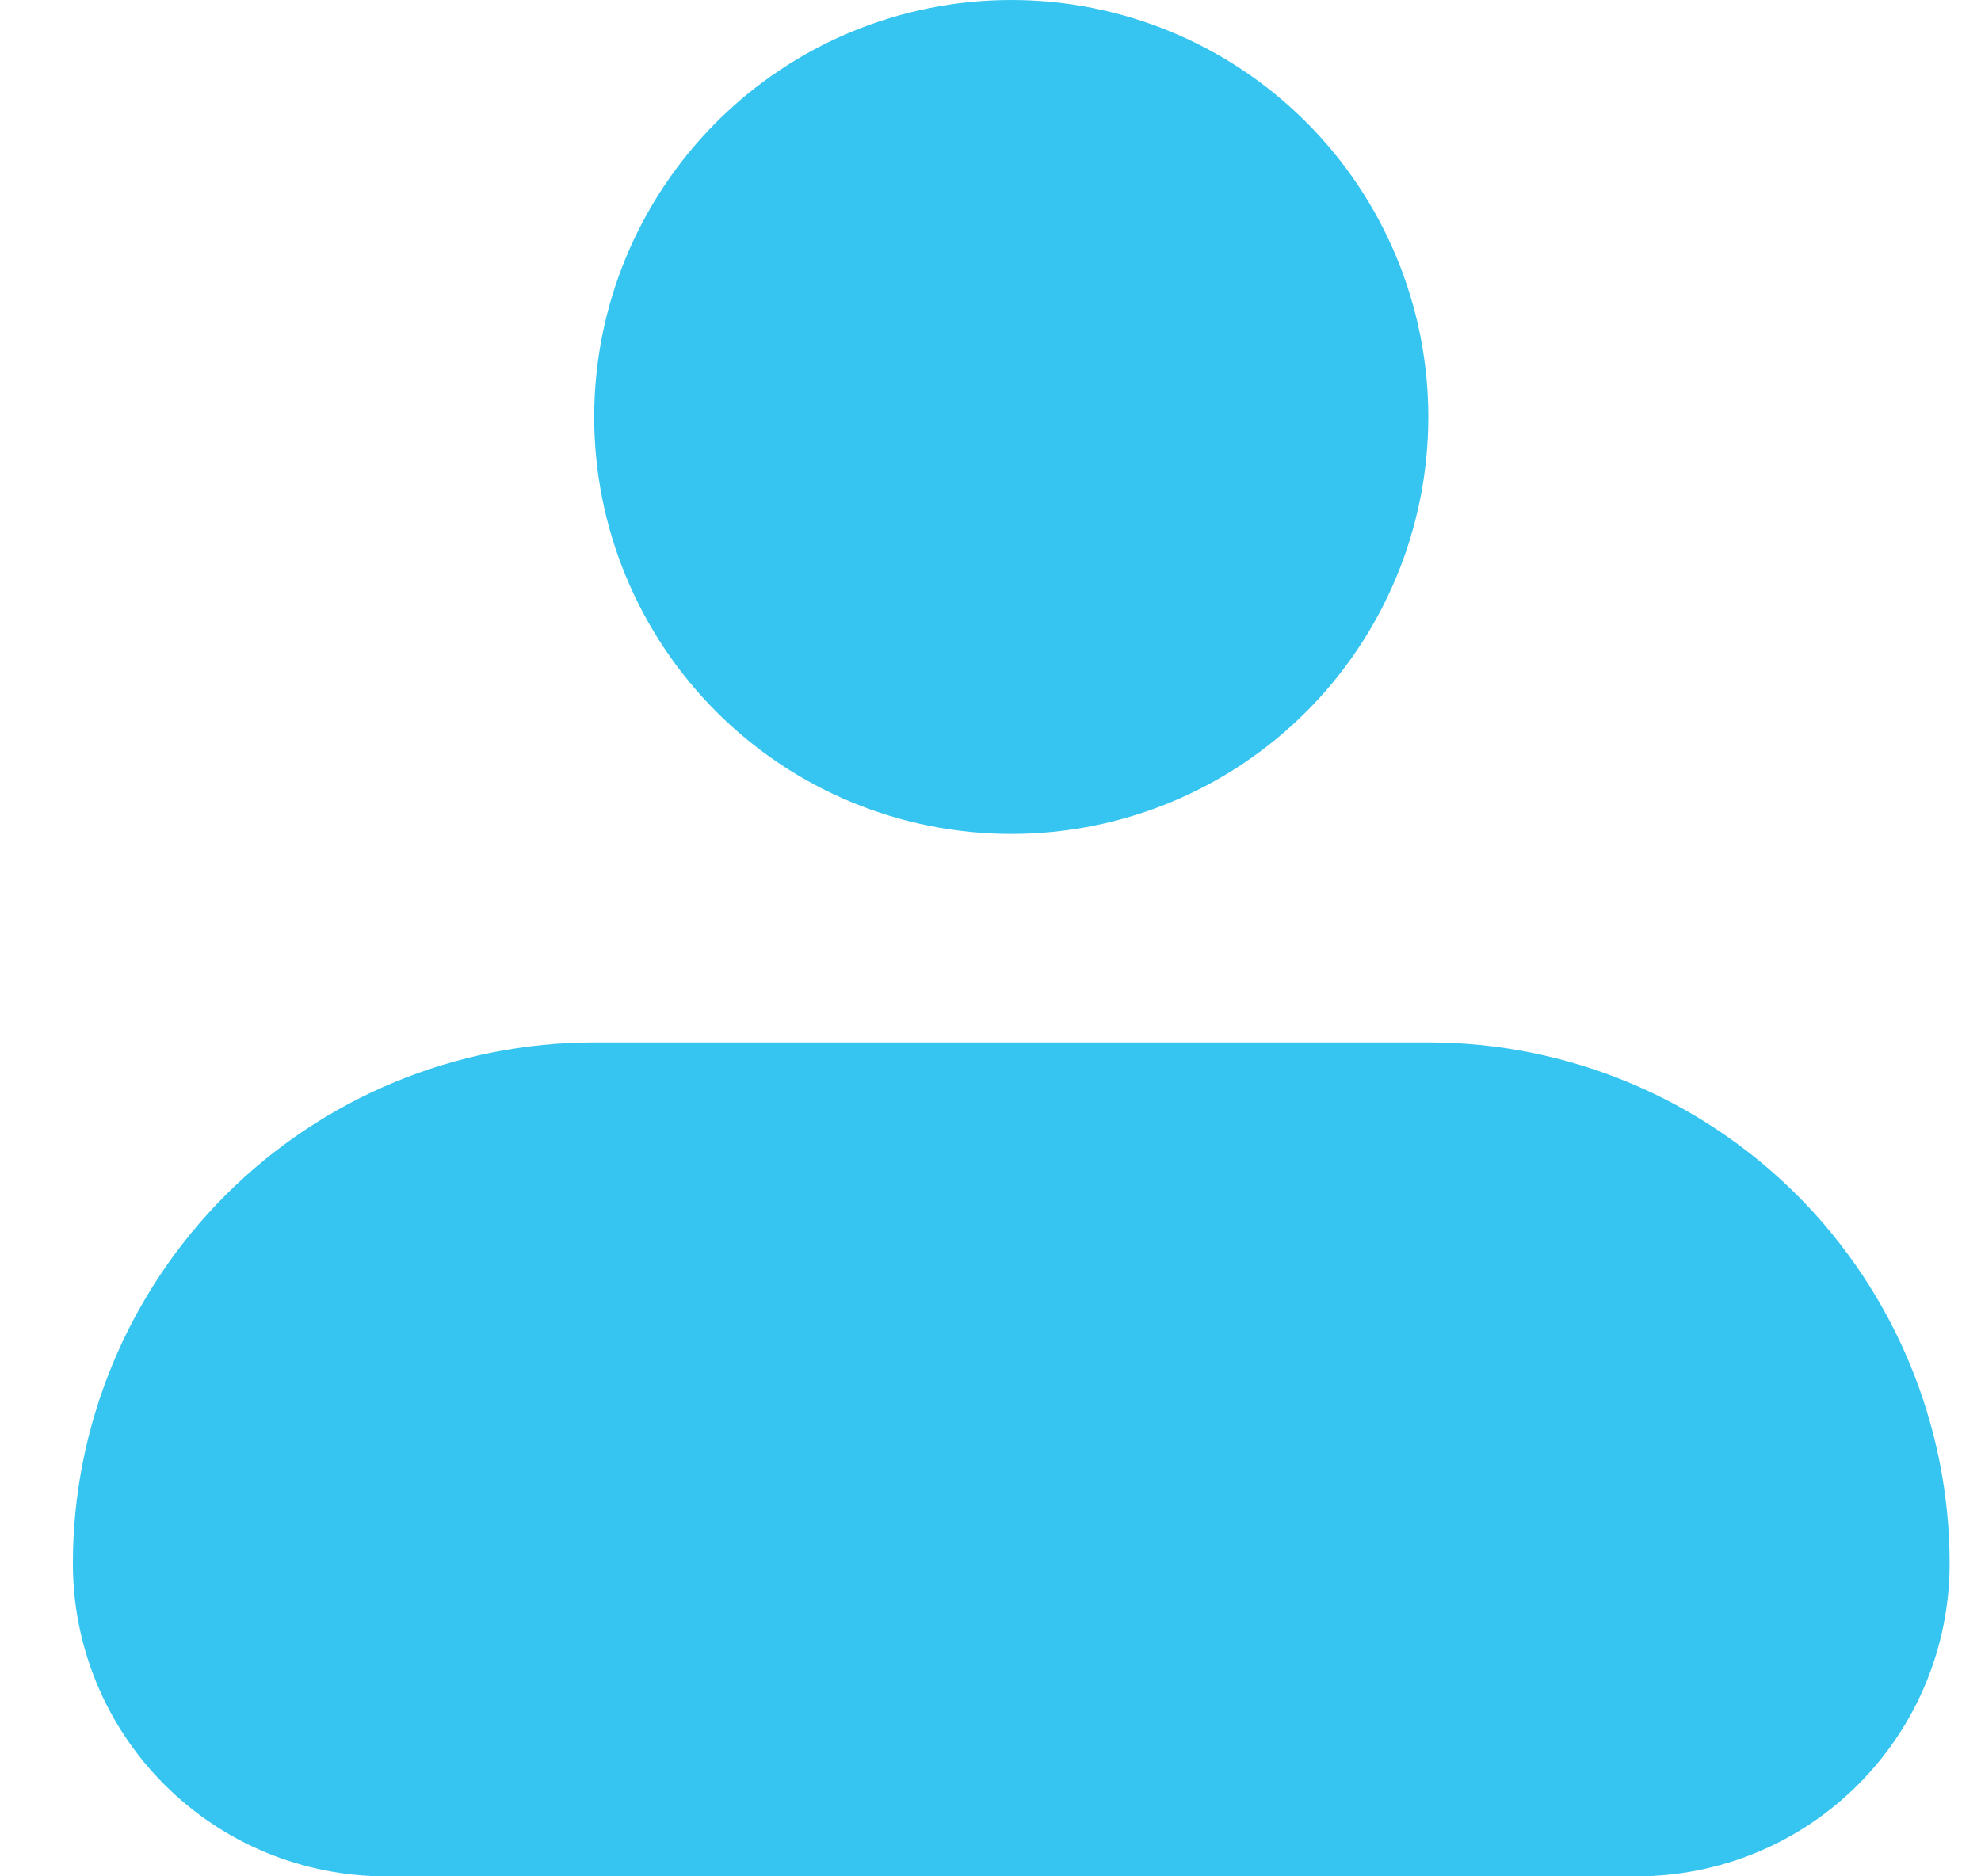 <svg width="19" height="18" viewBox="0 0 19 18" fill="none" xmlns="http://www.w3.org/2000/svg">
<path fill-rule="evenodd" clip-rule="evenodd" d="M5.699 4C5.699 2.939 6.121 1.922 6.871 1.172C7.621 0.421 8.638 0 9.699 0C10.76 0 11.777 0.421 12.528 1.172C13.278 1.922 13.699 2.939 13.699 4C13.699 5.061 13.278 6.078 12.528 6.828C11.777 7.579 10.76 8 9.699 8C8.638 8 7.621 7.579 6.871 6.828C6.121 6.078 5.699 5.061 5.699 4ZM5.699 10C4.373 10 3.101 10.527 2.164 11.464C1.226 12.402 0.699 13.674 0.699 15C0.699 15.796 1.015 16.559 1.578 17.121C2.141 17.684 2.904 18 3.699 18H15.699C16.495 18 17.258 17.684 17.82 17.121C18.383 16.559 18.699 15.796 18.699 15C18.699 13.674 18.172 12.402 17.235 11.464C16.297 10.527 15.025 10 13.699 10H5.699Z" fill="#36C5F0"/>
</svg>
